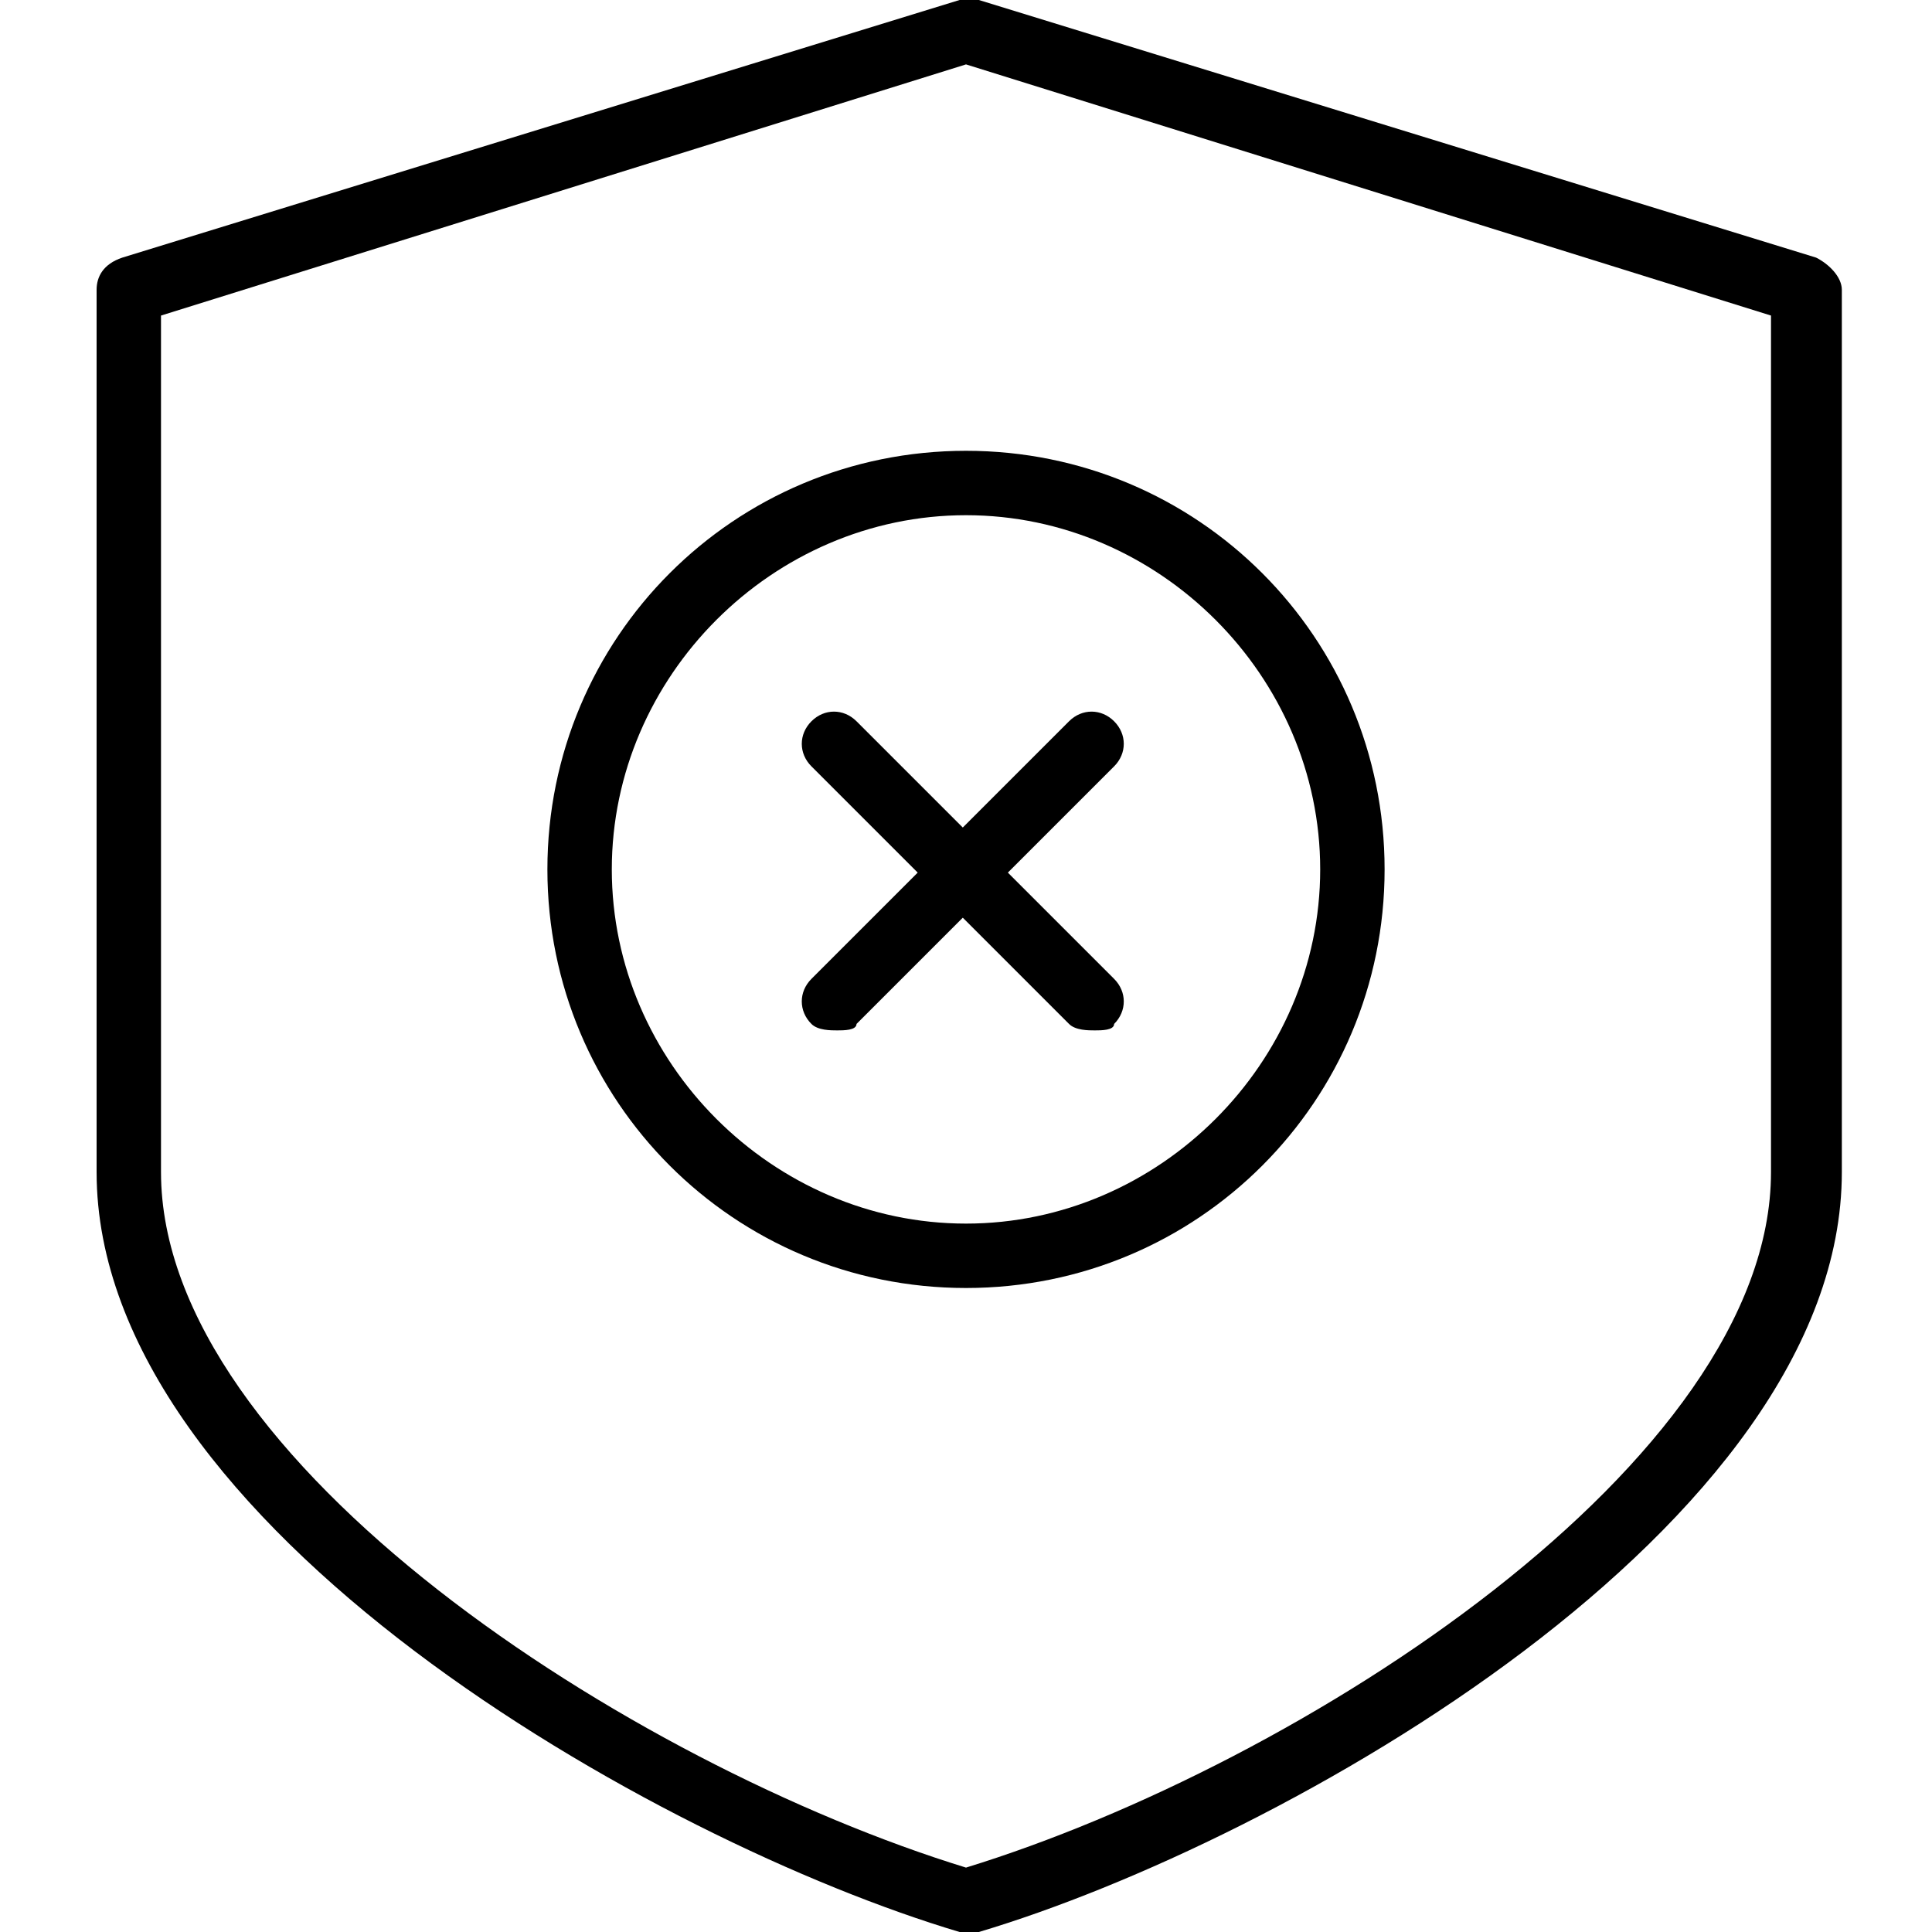 <?xml version="1.0" encoding="utf-8"?>
<!-- Generator: Adobe Illustrator 19.0.0, SVG Export Plug-In . SVG Version: 6.00 Build 0)  -->
<svg version="1.1" id="Layer_1" xmlns="http://www.w3.org/2000/svg" xmlns:xlink="http://www.w3.org/1999/xlink" x="0px" y="0px"
	 viewBox="0 0 30 30" style="enable-background:new 0 0 30 30;" xml:space="preserve">
<g>
	<g>
		<path d="M15,30c0,0-0.1,0-0.1,0c-4.7-1.4-13.4-6.3-13.4-11.8V4.5c0-0.2,0.1-0.4,0.4-0.5l13-4c0.1,0,0.2,0,0.3,0l13,4
			c0.2,0.1,0.4,0.3,0.4,0.5v13.7c0,5.5-8.7,10.4-13.4,11.8C15.1,30,15,30,15,30z M2.5,4.9v13.3c0,4.5,7.3,9.2,12.5,10.8
			c5.2-1.6,12.5-6.3,12.5-10.8V4.9L15,1L2.5,4.9z"/>
	</g>
	<g>
		<path d="M13,16c-0.1,0-0.3,0-0.4-0.1c-0.2-0.2-0.2-0.5,0-0.7l4-4c0.2-0.2,0.5-0.2,0.7,0s0.2,0.5,0,0.7l-4,4C13.3,16,13.1,16,13,16
			z"/>
	</g>
	<g>
		<path d="M17,16c-0.1,0-0.3,0-0.4-0.1l-4-4c-0.2-0.2-0.2-0.5,0-0.7s0.5-0.2,0.7,0l4,4c0.2,0.2,0.2,0.5,0,0.7C17.3,16,17.1,16,17,16
			z"/>
	</g>
	<g>
		<path d="M15,20c-3.6,0-6.5-2.9-6.5-6.5S11.4,7,15,7s6.5,2.9,6.5,6.5S18.6,20,15,20z M15,8c-3,0-5.5,2.5-5.5,5.5S12,19,15,19
			s5.5-2.5,5.5-5.5S18,8,15,8z"/>
	</g>
</g>
</svg>
